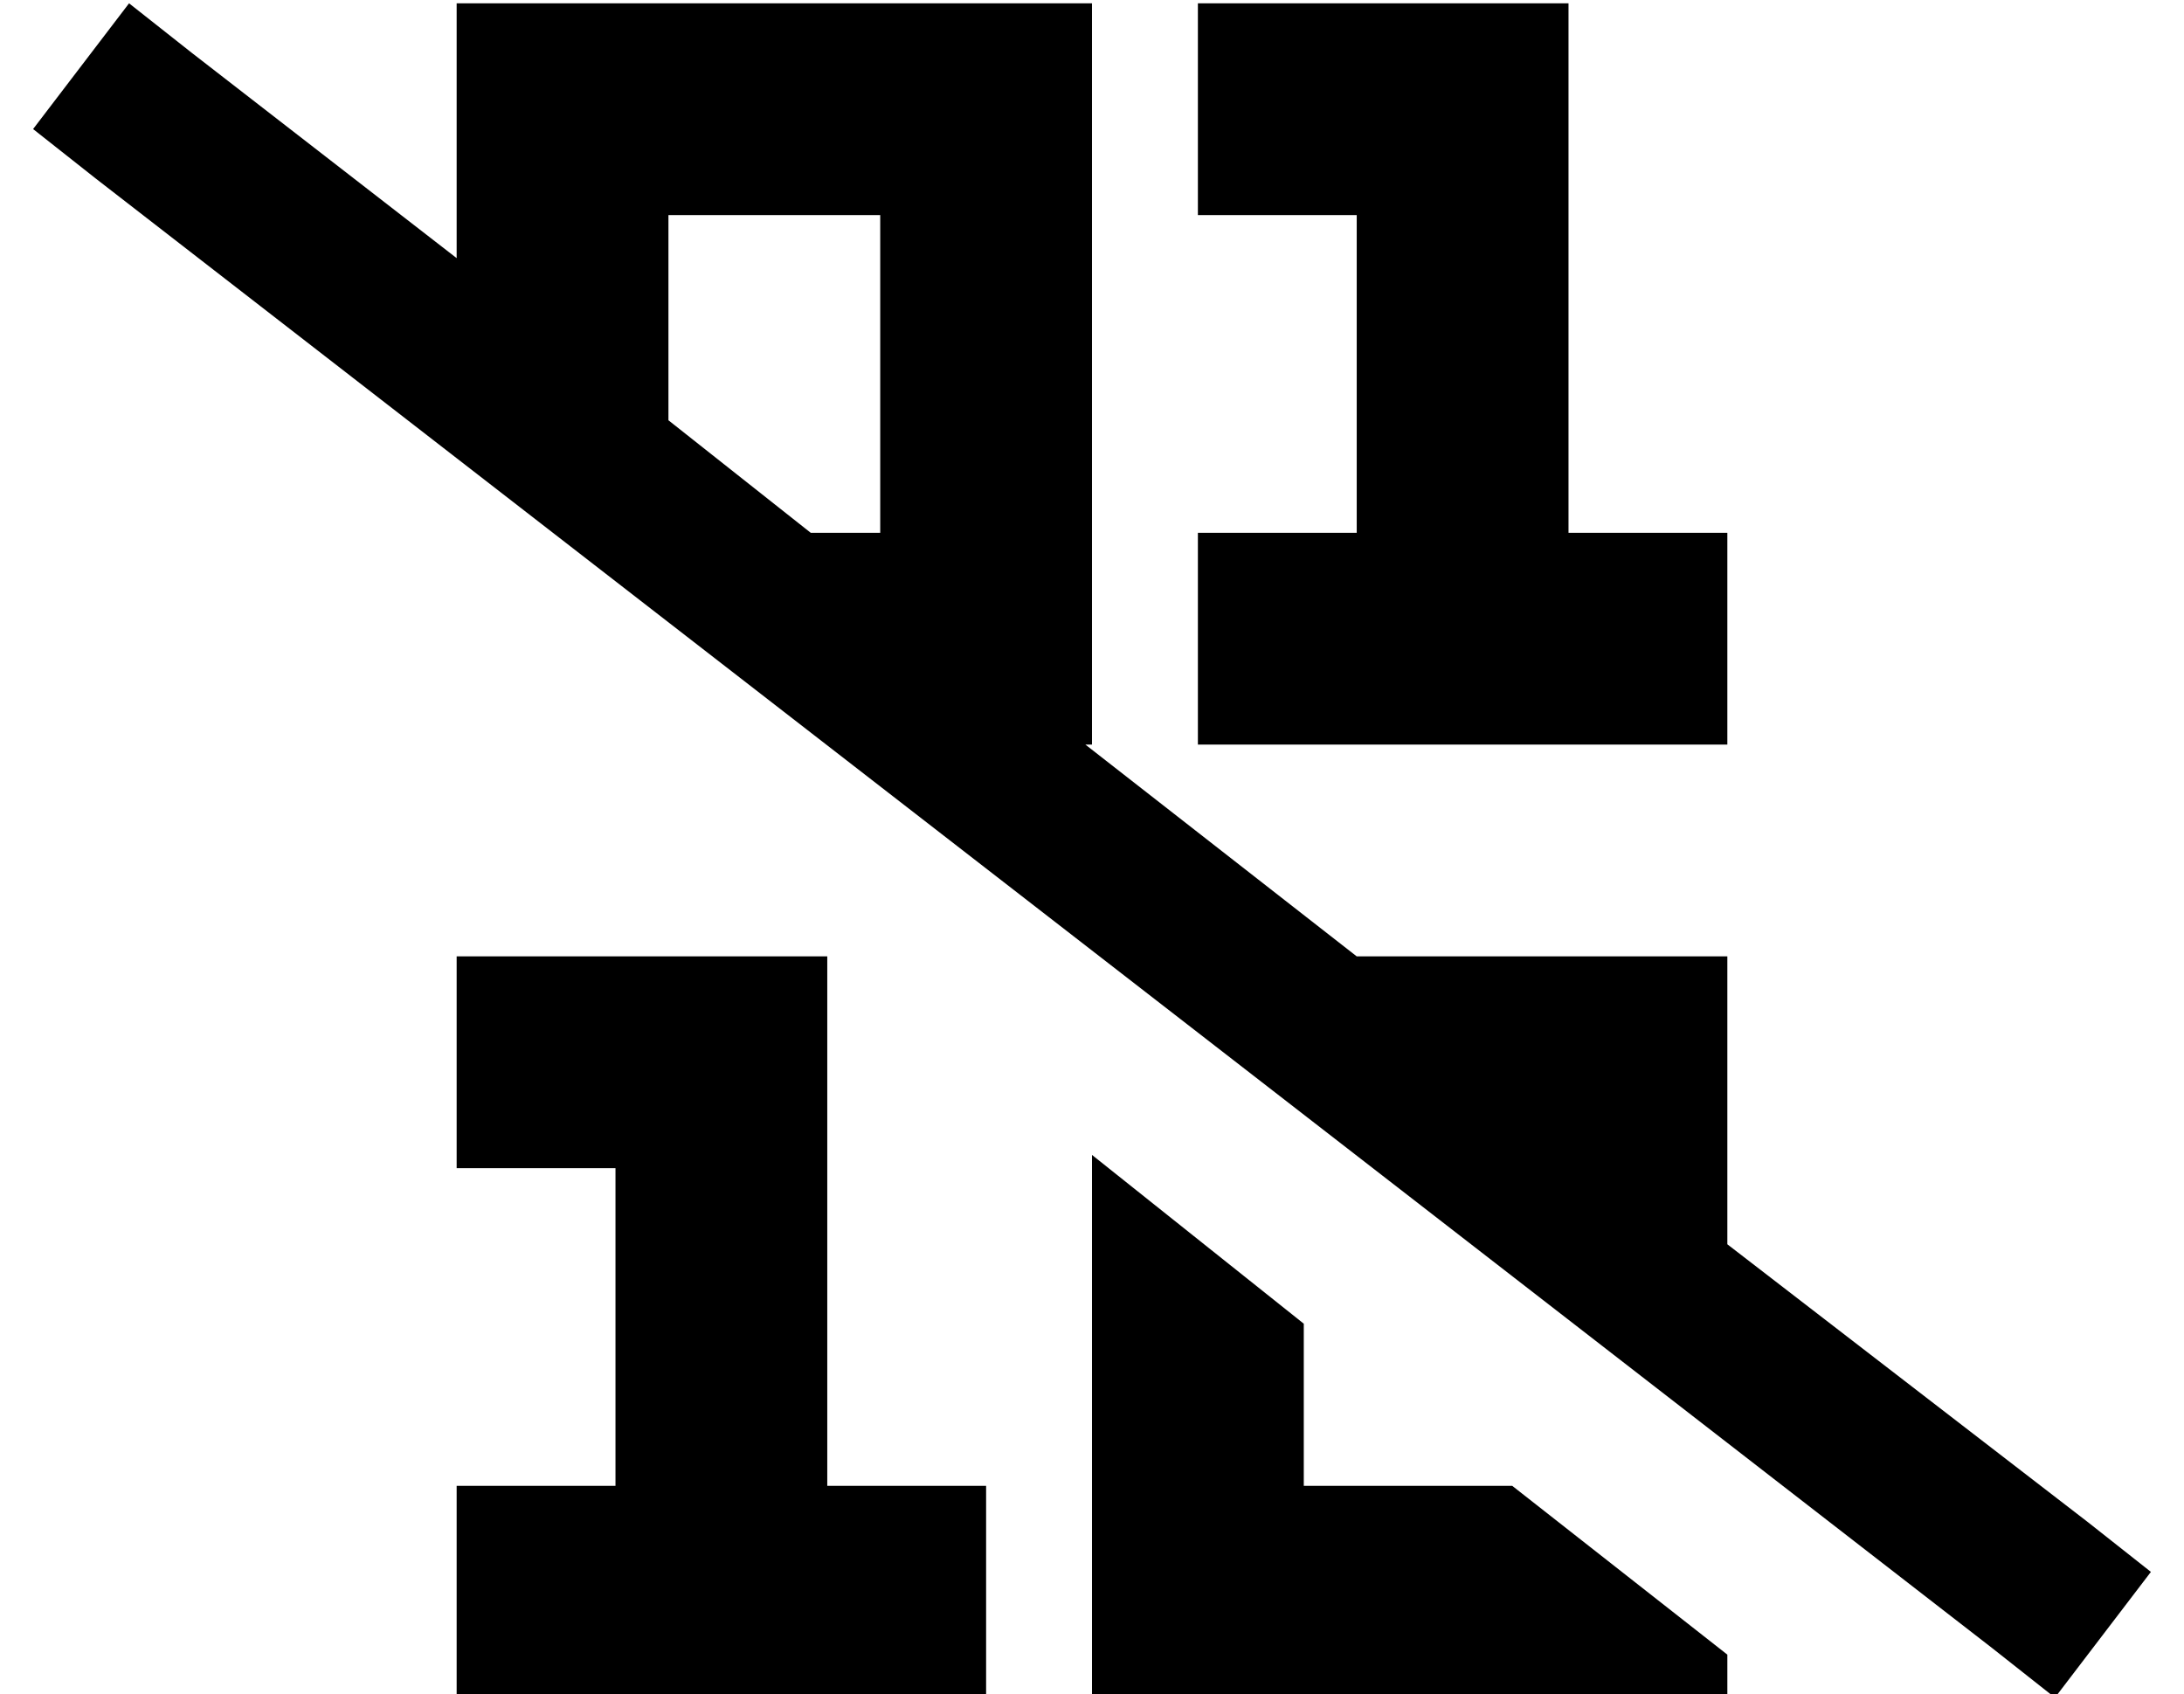 <?xml version="1.0" standalone="no"?>
<!DOCTYPE svg PUBLIC "-//W3C//DTD SVG 1.1//EN" "http://www.w3.org/Graphics/SVG/1.1/DTD/svg11.dtd" >
<svg xmlns="http://www.w3.org/2000/svg" xmlns:xlink="http://www.w3.org/1999/xlink" version="1.1" viewBox="-10 -40 660 512">
   <path fill="currentColor"
d="M352 -39v64v-64v64h32h16v96v0h-16h-32v64v0h32h128v-64v0h-32h-16v-128v0v-32v0h-32h-80zM128 249v64v-64v64h32h16v96v0h-16h-32v64v0h32h128v-64v0h-32h-16v-128v0v-32v0h-32h-80zM160 -39h-32h32h-32v32v0v45v0l-80 -62v0l-19 -15v0l-29 38v0l19 15v0l573 444v0
l19 15v0l29 -38v0l-19 -15v0l-109 -84v0v-55v0v-32v0h-32h-80l-82 -64v0h2v0v-32v0v-160v0v-32v0h-32h-128zM235 121l-43 -34l43 34l-43 -34v-62v0h64v0v96v0h-21v0zM320 441v32v-32v32h32h160v-13v0l-65 -51v0h-63v0v-49v0l-64 -51v0v132v0z" />
</svg>
